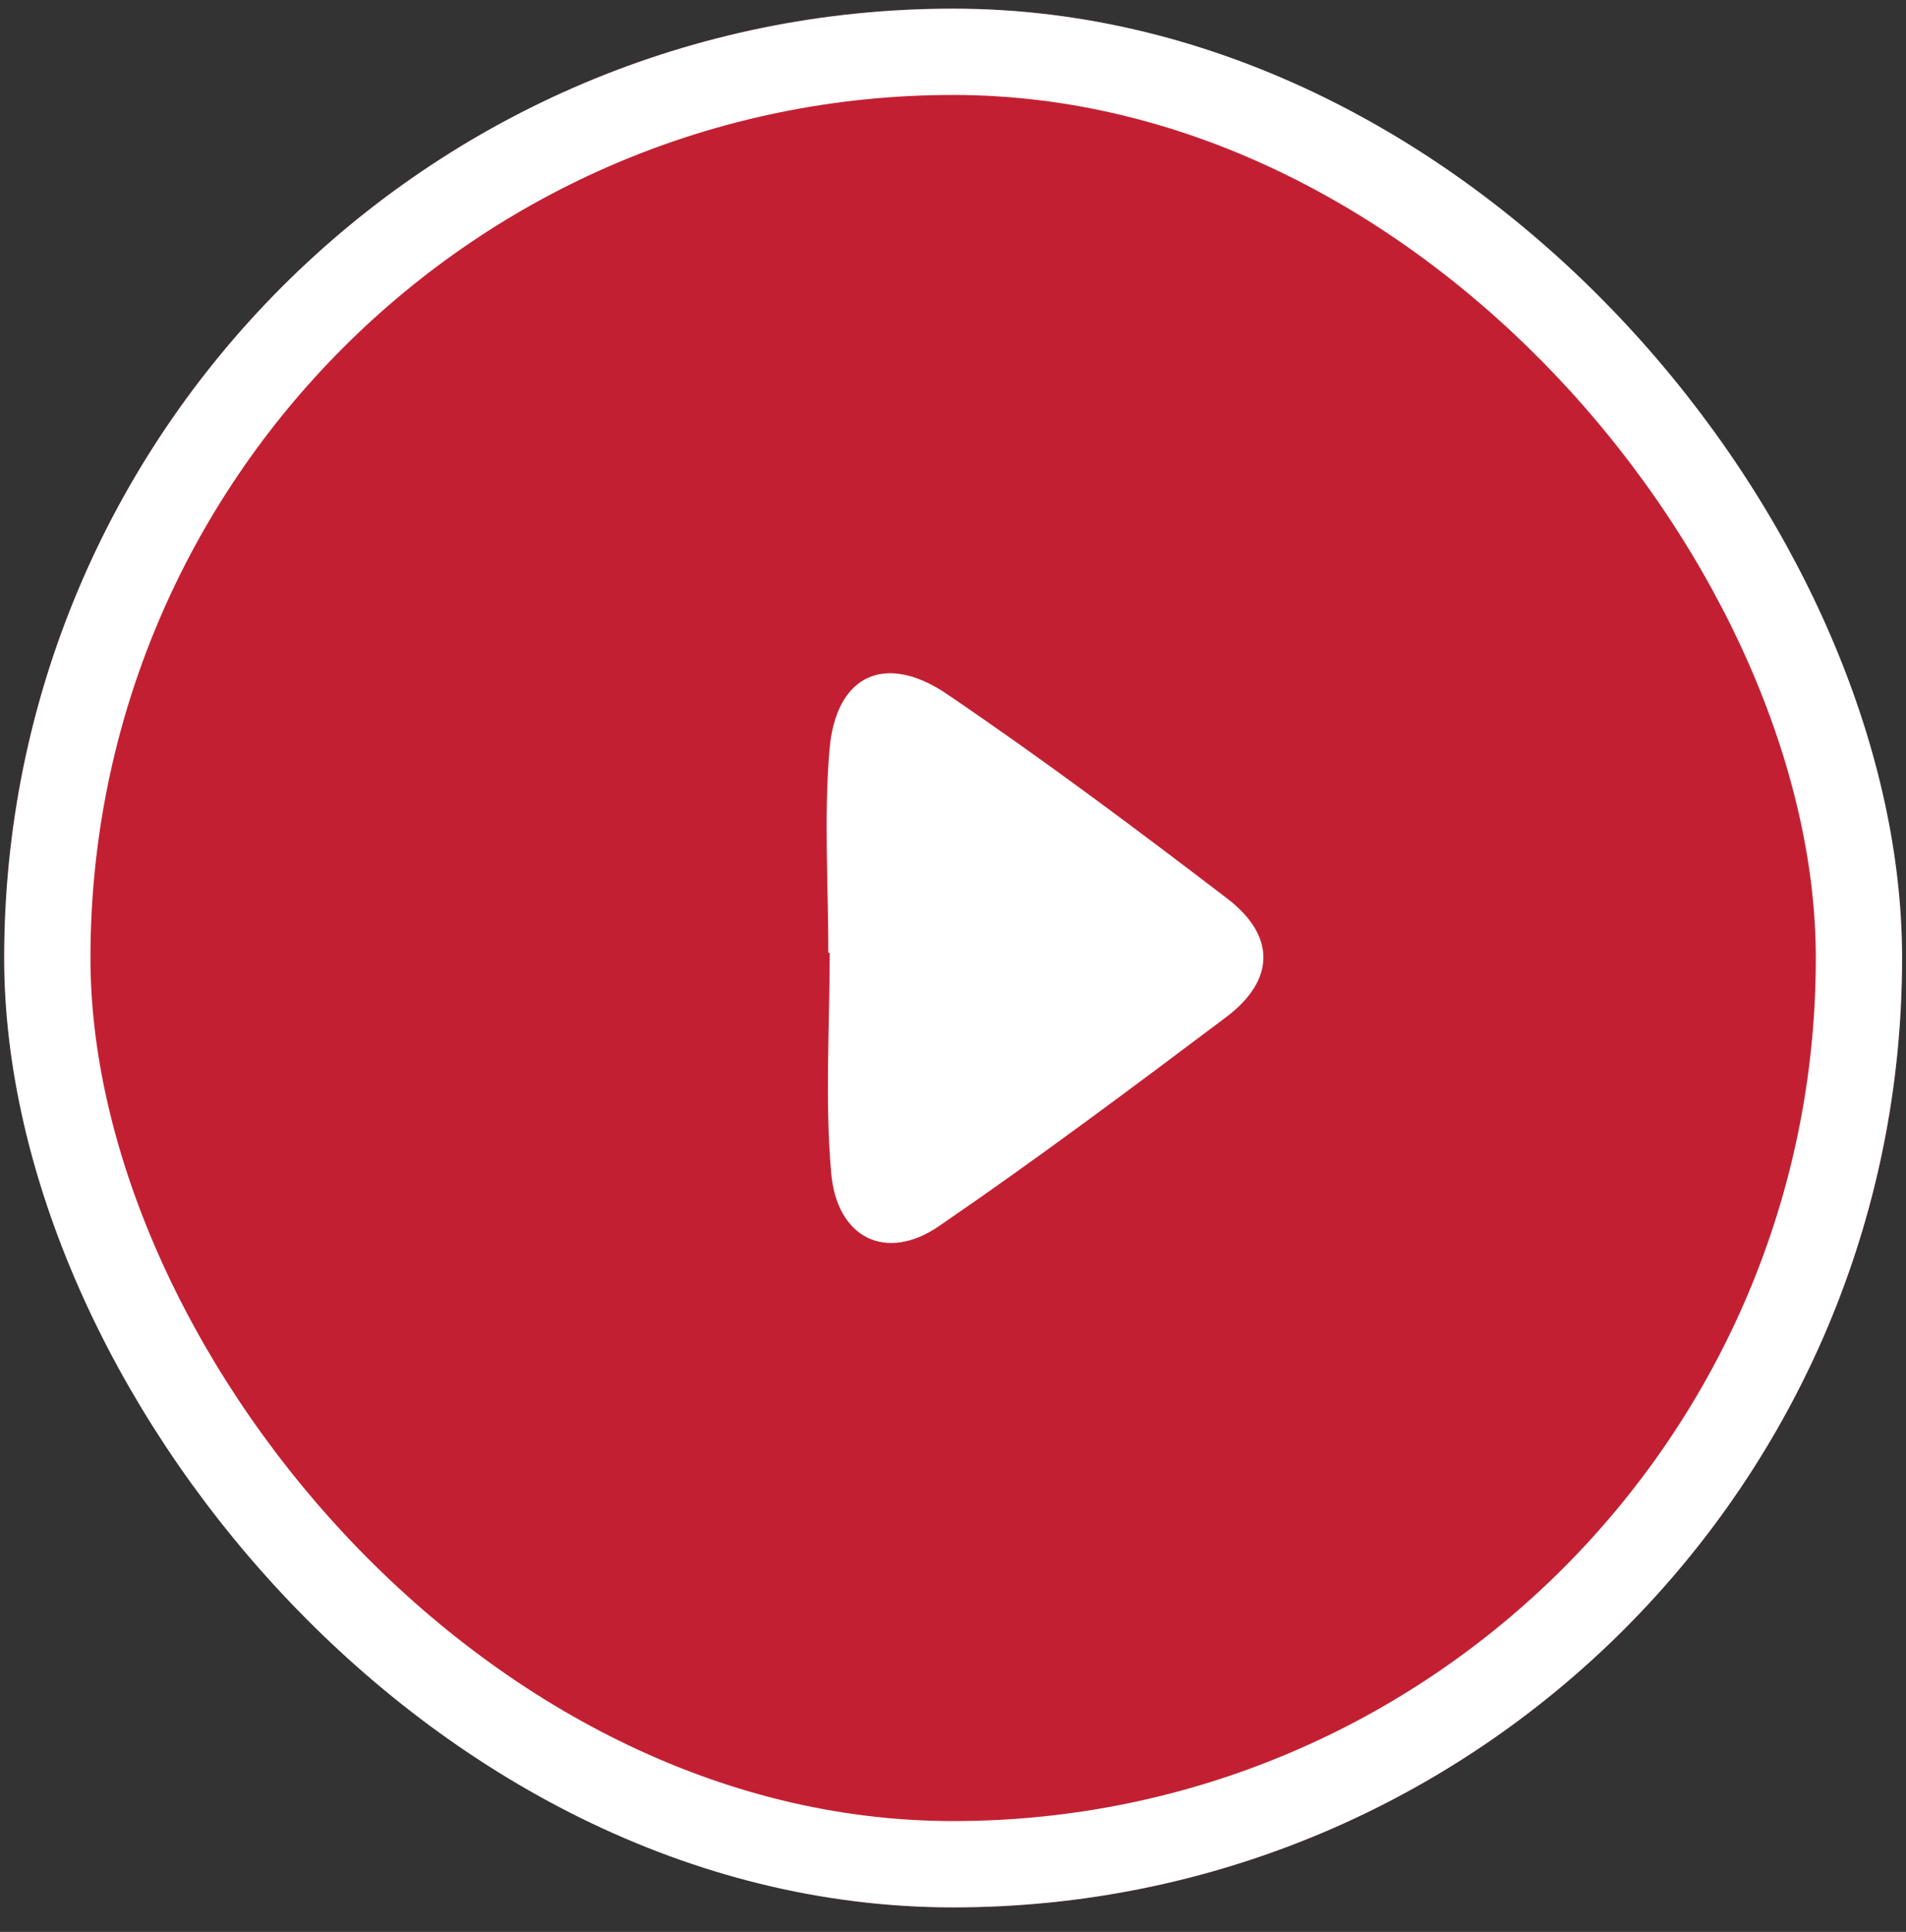 <svg width="76" height="77" viewBox="0 0 76 77" fill="none" xmlns="http://www.w3.org/2000/svg">
<rect x="0" y="0" width="76" height="77" fill="#333333" stroke="none"/>
<g clip-path="url(#clip0_383_13436)">
<g clip-path="url(#clip1_383_13436)">
<g clip-path="url(#clip2_383_13436)">
<path d="M75.844 38.184C75.844 17.286 58.903 0.345 38.005 0.345C17.108 0.345 0.167 17.286 0.167 38.184C0.167 59.081 17.108 76.022 38.005 76.022C58.903 76.022 75.844 59.081 75.844 38.184Z" fill="#C22032"/>
<path d="M33.029 37.968C33.029 35.271 32.849 32.558 33.076 29.878C33.325 26.912 35.285 25.982 37.766 27.668C41.574 30.251 45.269 33.012 48.927 35.807C50.873 37.292 50.862 39.06 48.882 40.547C45.11 43.38 41.33 46.209 37.437 48.872C35.332 50.311 33.364 49.355 33.141 46.735C32.889 43.834 33.084 40.895 33.084 37.974H33.027L33.029 37.968Z" fill="white"/>
</g>
</g>
</g>
<rect x="1.887" y="2.065" width="72.237" height="72.237" rx="36.118" stroke="white" stroke-width="3.44"/>
<defs>
<clipPath id="clip0_383_13436">
<rect x="0.167" y="0.345" width="75.677" height="75.677" rx="37.839" fill="white"/>
</clipPath>
<clipPath id="clip1_383_13436">
<rect width="75.677" height="75.677" fill="white" transform="translate(0.167 0.345)"/>
</clipPath>
<clipPath id="clip2_383_13436">
<rect width="75.677" height="75.677" fill="white" transform="translate(0.167 0.345)"/>
</clipPath>
</defs>
</svg>
